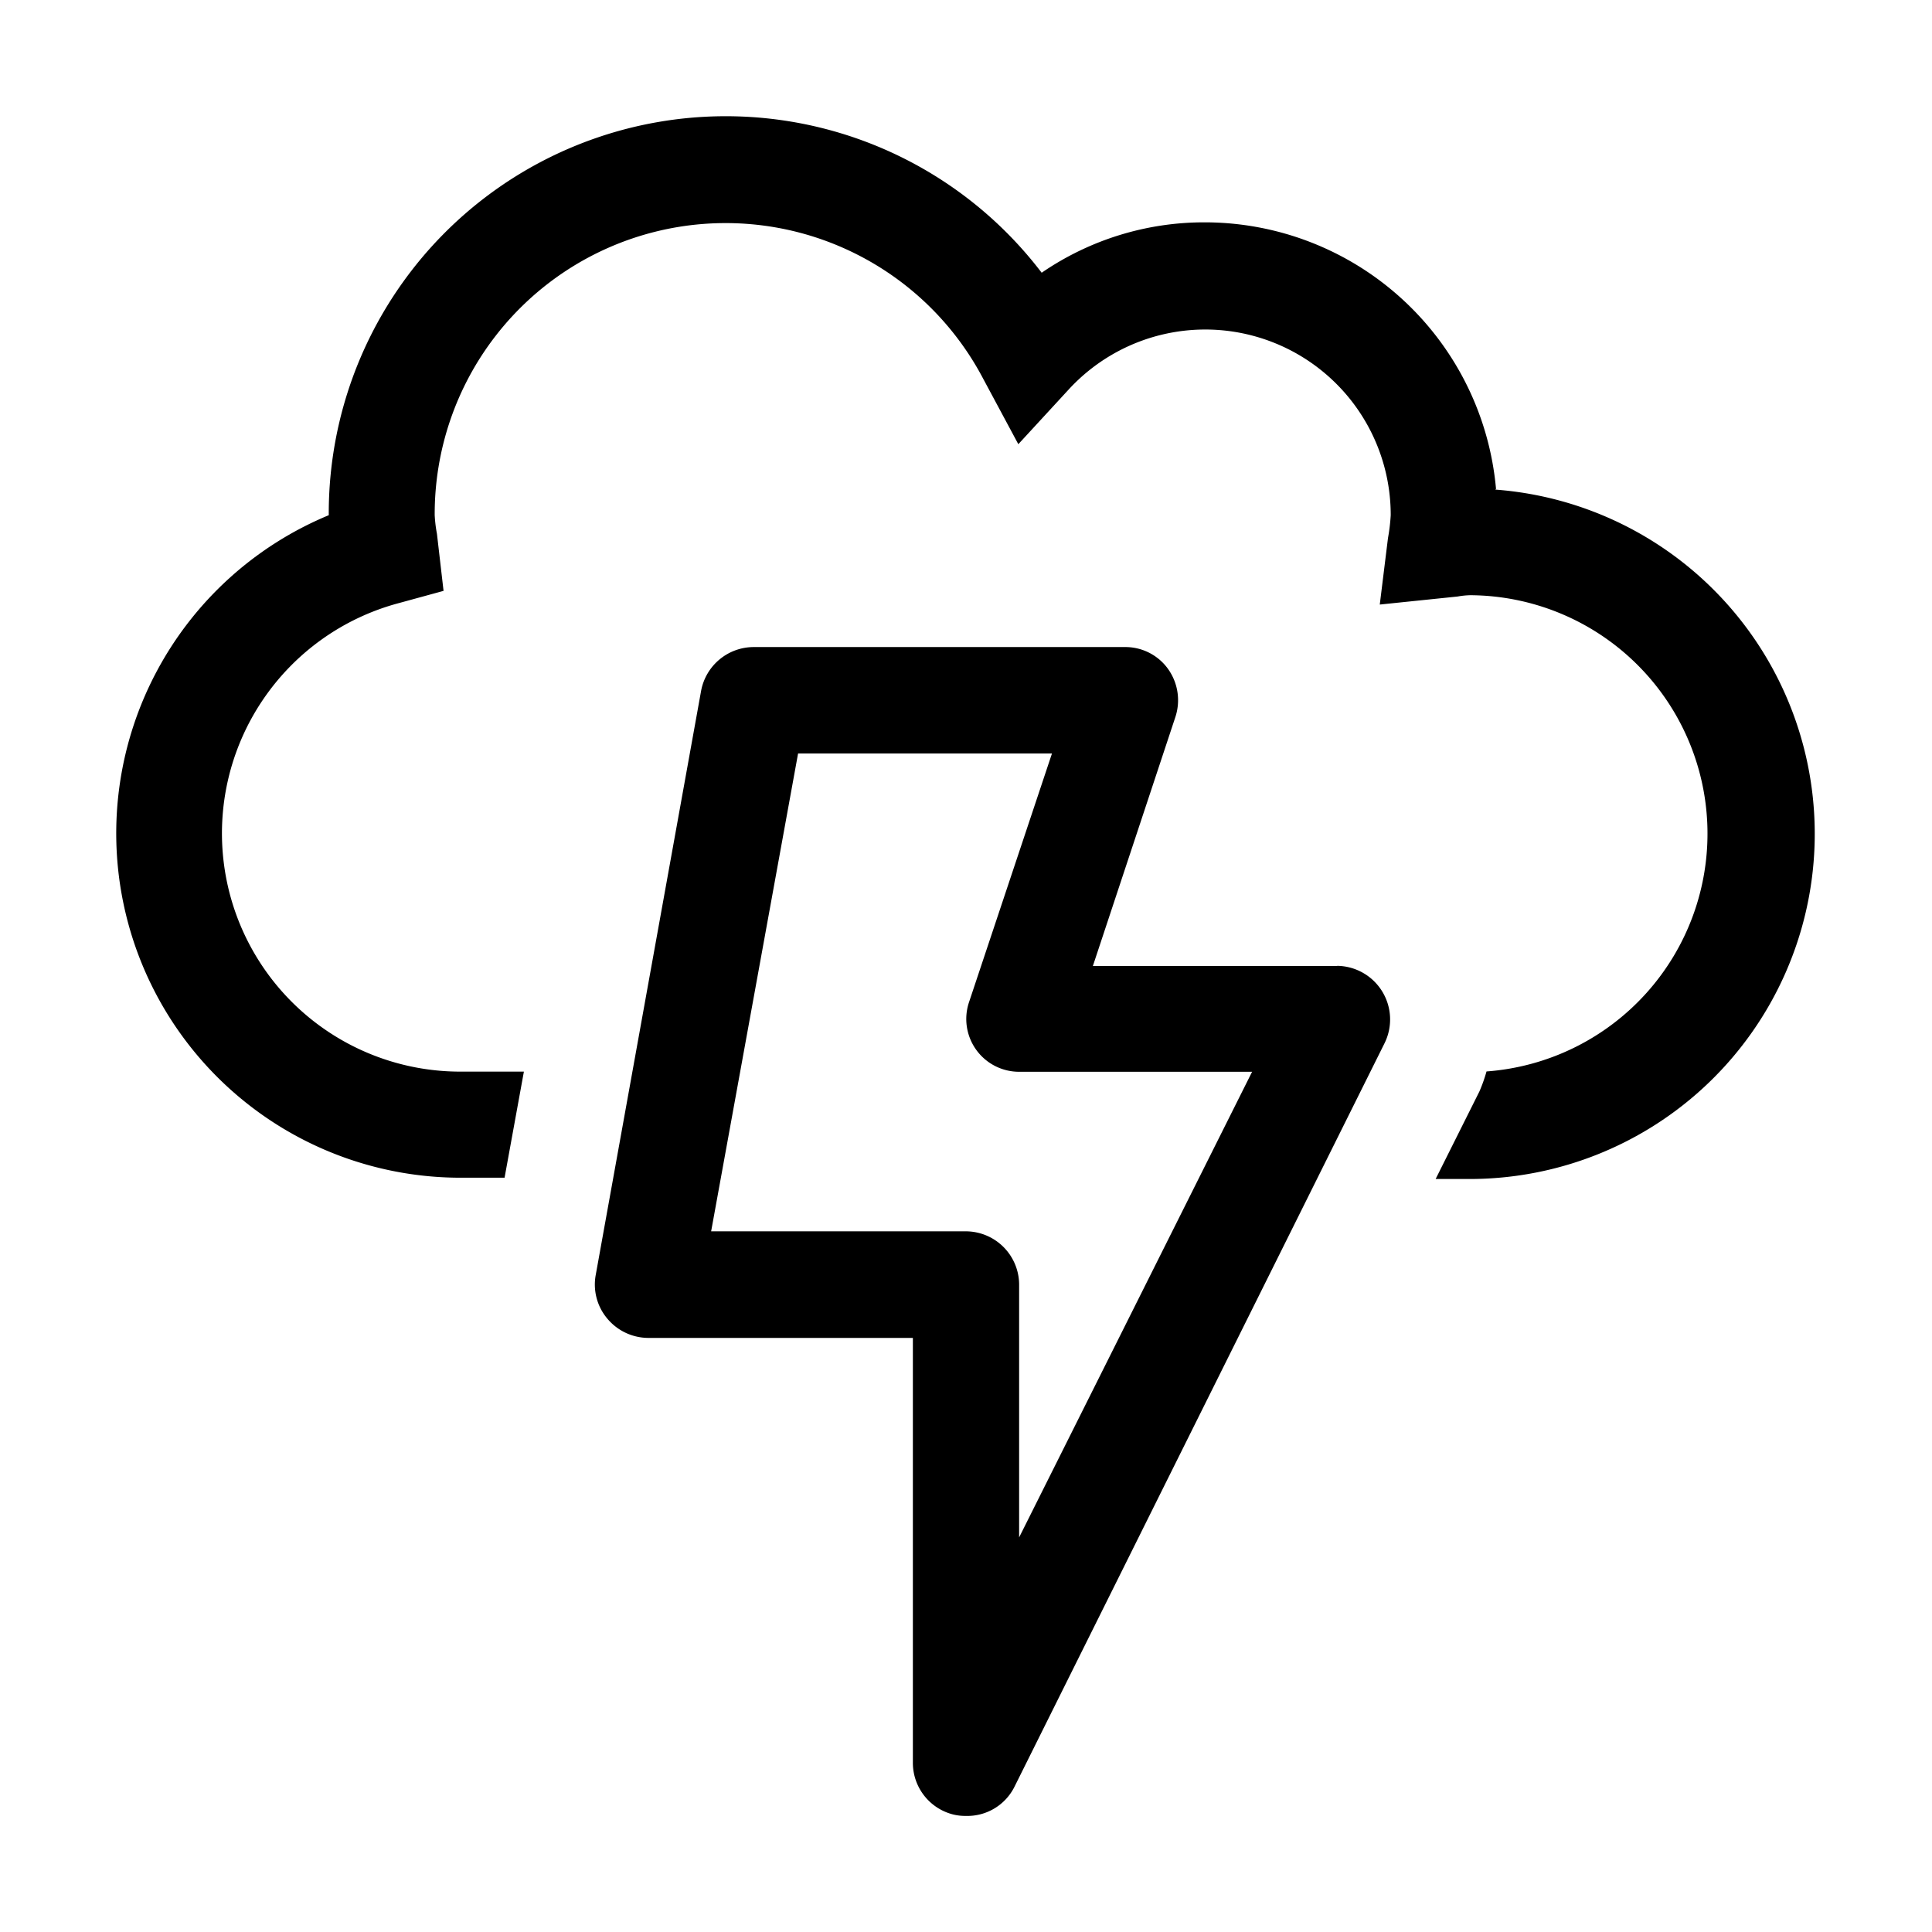 <svg xmlns="http://www.w3.org/2000/svg" viewBox="0 0 120 120"><title>thunderstorm</title><g id="Layer_1" data-name="Layer 1"><path d="M83.09,60H67.88L73,44.55a3.34,3.34,0,0,0-.45-3,3.26,3.26,0,0,0-2.68-1.36H46.81a3.33,3.33,0,0,0-3.26,2.7L37,79.2a3.28,3.28,0,0,0,.72,2.7,3.33,3.33,0,0,0,2.54,1.2H56.7v26.39a3.31,3.31,0,0,0,2.54,3.22,3.22,3.22,0,0,0,.76.08A3.27,3.27,0,0,0,63,111L86,64.79a3.33,3.33,0,0,0-3-4.8ZM63.3,95.49V79.78a3.32,3.32,0,0,0-3.3-3.3H44.17l5.4-29.68H65.34L60.19,62.24a3.28,3.28,0,0,0,3.13,4.33H77.77ZM92.92,30.36A18.17,18.17,0,0,0,74.84,13.81,17.82,17.82,0,0,0,64.7,16.94,24.66,24.66,0,0,0,20.42,32V32a21.39,21.39,0,0,0,8.24,41.15h2.68l1.2-6.59H28.66a14.8,14.8,0,0,1-3.85-29.11l2.74-.75-.41-3.54A8.69,8.69,0,0,1,27,32a18.07,18.07,0,0,1,34.06-8.49l2.19,4.08,3.13-3.4a11.52,11.52,0,0,1,20,7.81,11.53,11.53,0,0,1-.17,1.42l-.51,4.13,4.84-.5a5,5,0,0,1,.79-.08,14.81,14.81,0,0,1,1,29.58,9.65,9.65,0,0,1-.44,1.24l-2.72,5.44h2.13a21.44,21.44,0,0,0,1.58-42.82Z"/></g></svg>